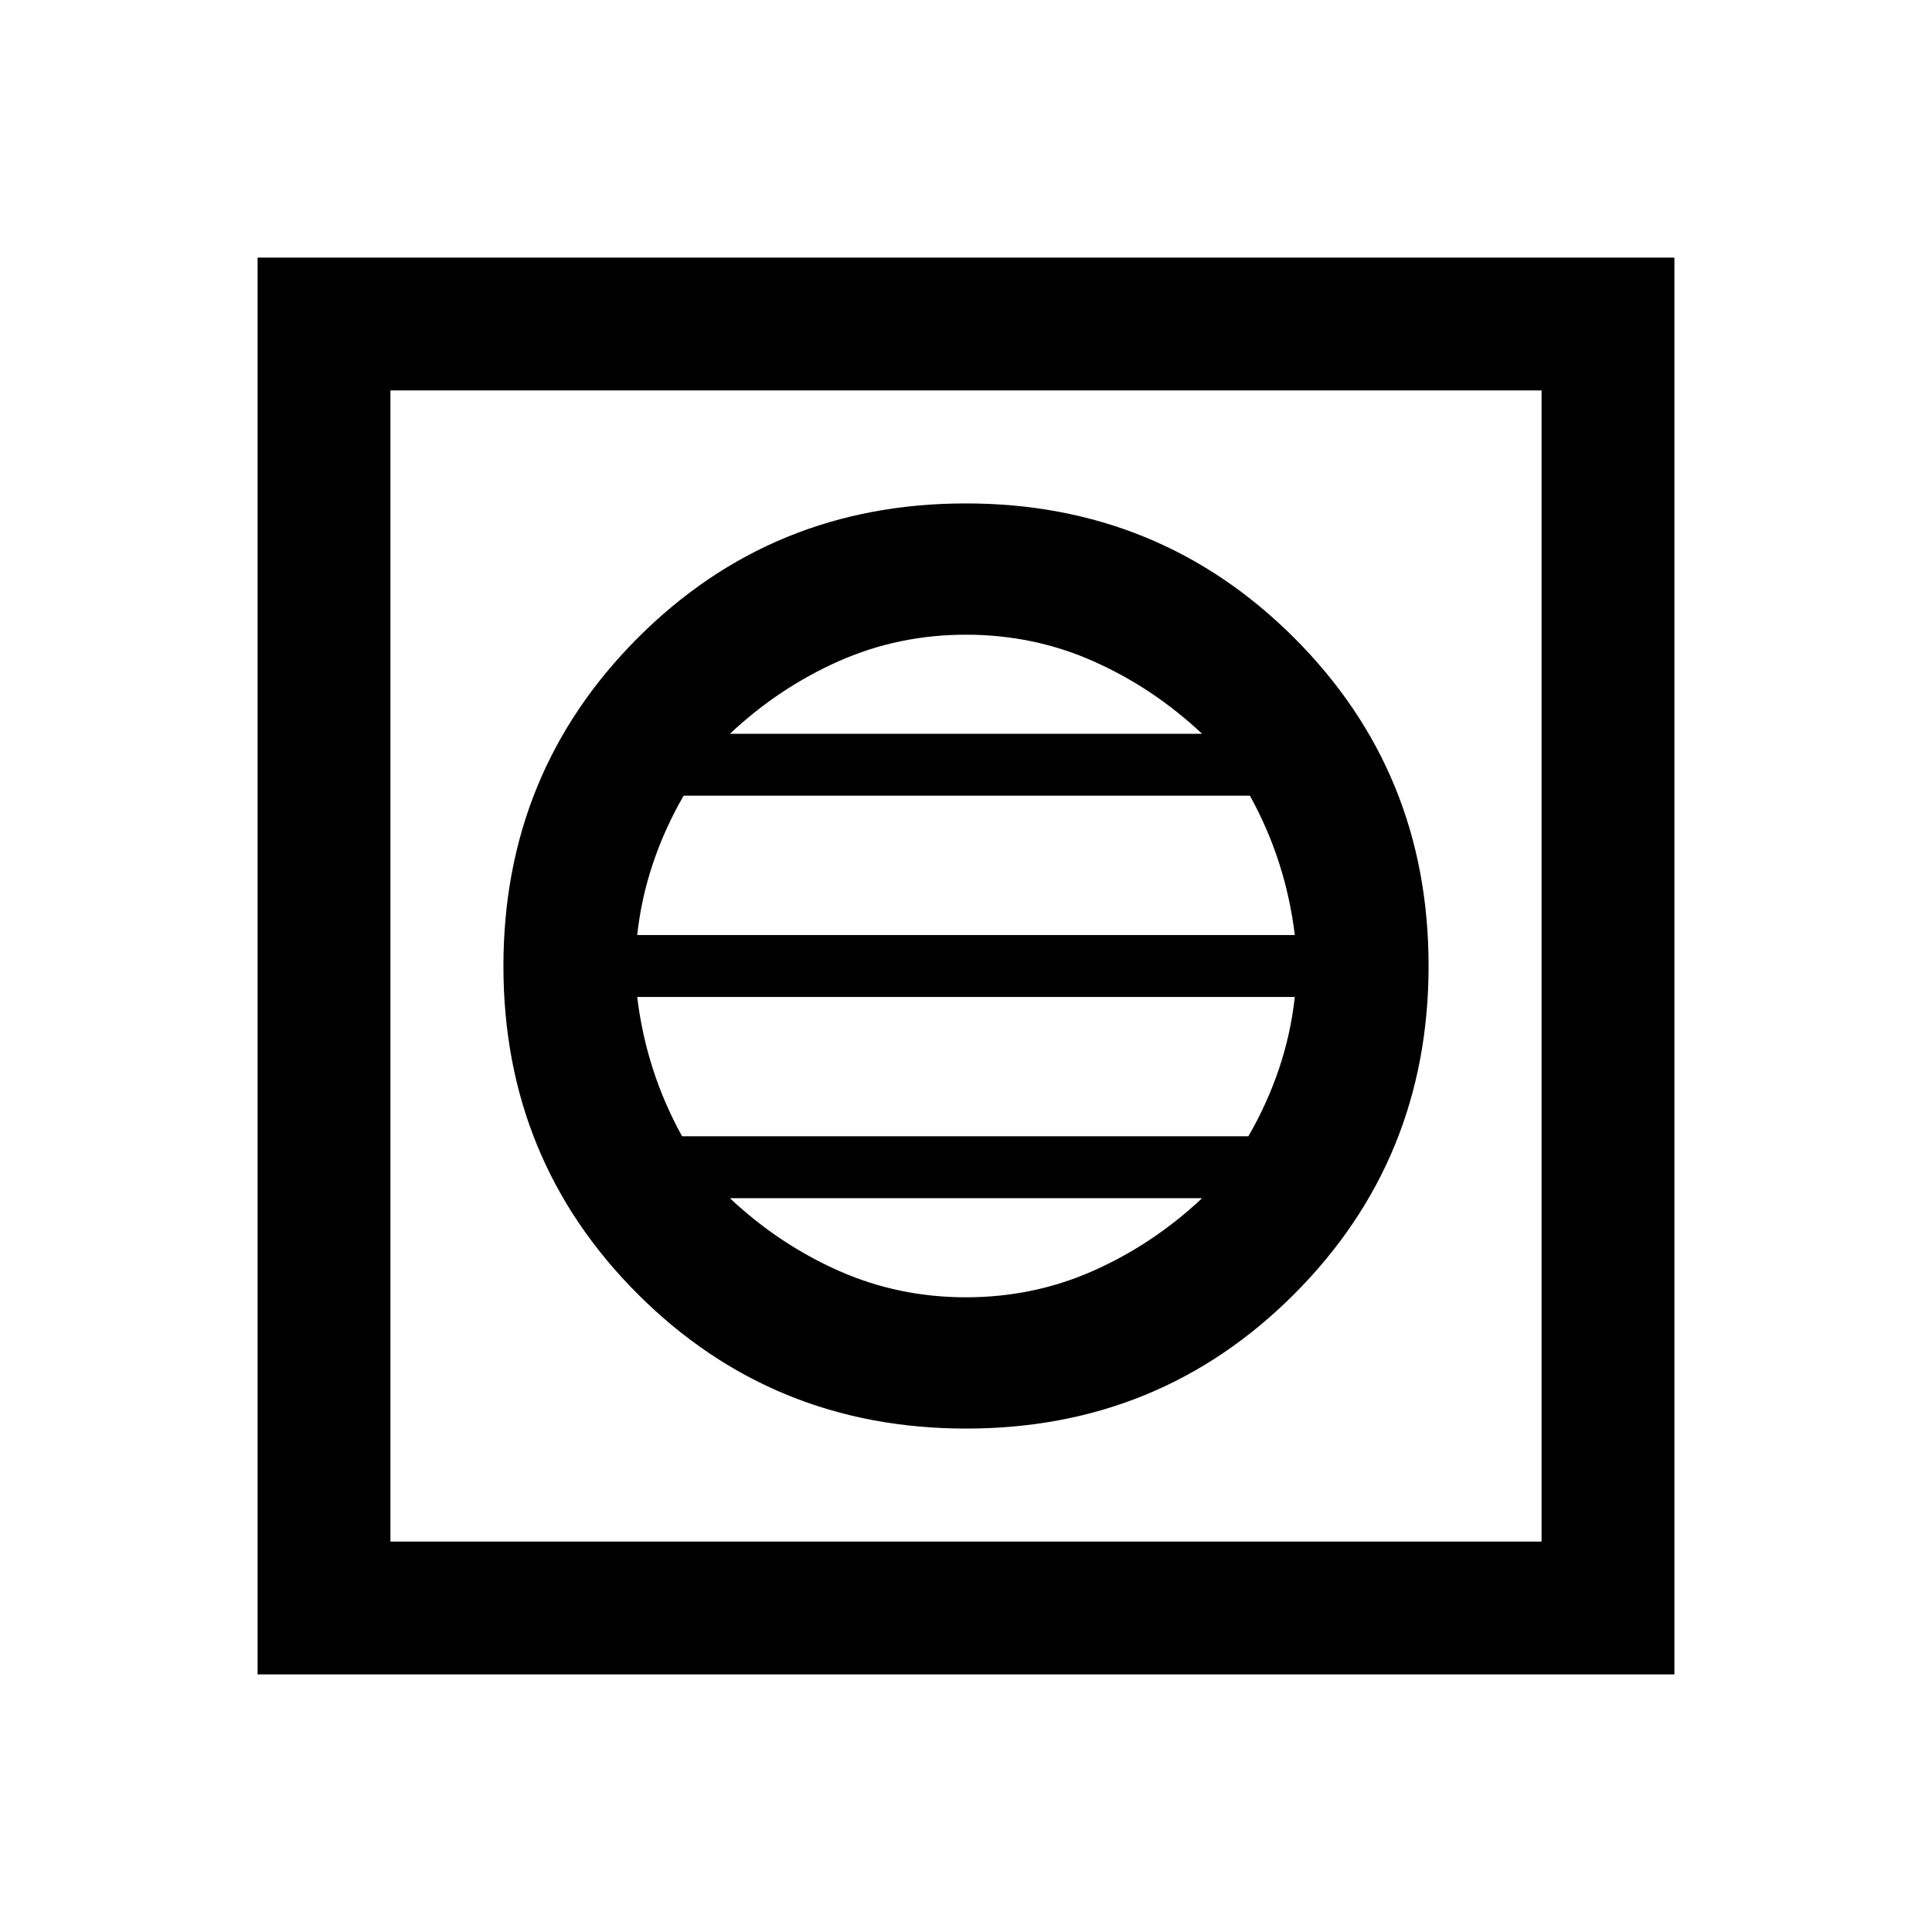 <svg xmlns="http://www.w3.org/2000/svg" height="24" viewBox="0 -960 960 960" width="24"><path d="M480.12-250.15q96.26 0 163-66.85 66.73-66.85 66.73-163.12 0-96.26-66.85-163-66.85-66.73-163.12-66.73-96.26 0-163 66.85-66.73 66.85-66.73 163.12 0 96.26 66.85 163 66.85 66.73 163.12 66.73Zm-.12-65.23q-33.62 0-63.31-13.2-29.69-13.19-54-36.04h234.62q-24.31 22.85-54 36.04-29.69 13.2-63.31 13.2Zm-141.08-80q-8.92-16.16-14.5-33.47-5.57-17.3-7.8-35.77h326.76q-2 18.31-7.85 35.67-5.85 17.36-15.22 33.57H338.92Zm-22.3-100q2-18.31 7.85-35.67 5.85-17.36 15.22-33.57h281.39q8.92 16.16 14.5 33.47 5.57 17.3 7.8 35.77H316.62Zm46.07-100q24.31-22.85 54-36.04 29.69-13.2 63.31-13.2 33.62 0 63.31 13.2 29.69 13.19 54 36.04H362.69ZM128-128v-704h704v704H128Zm66-66h572v-572H194v572Zm0 0v-572 572Z"/></svg>